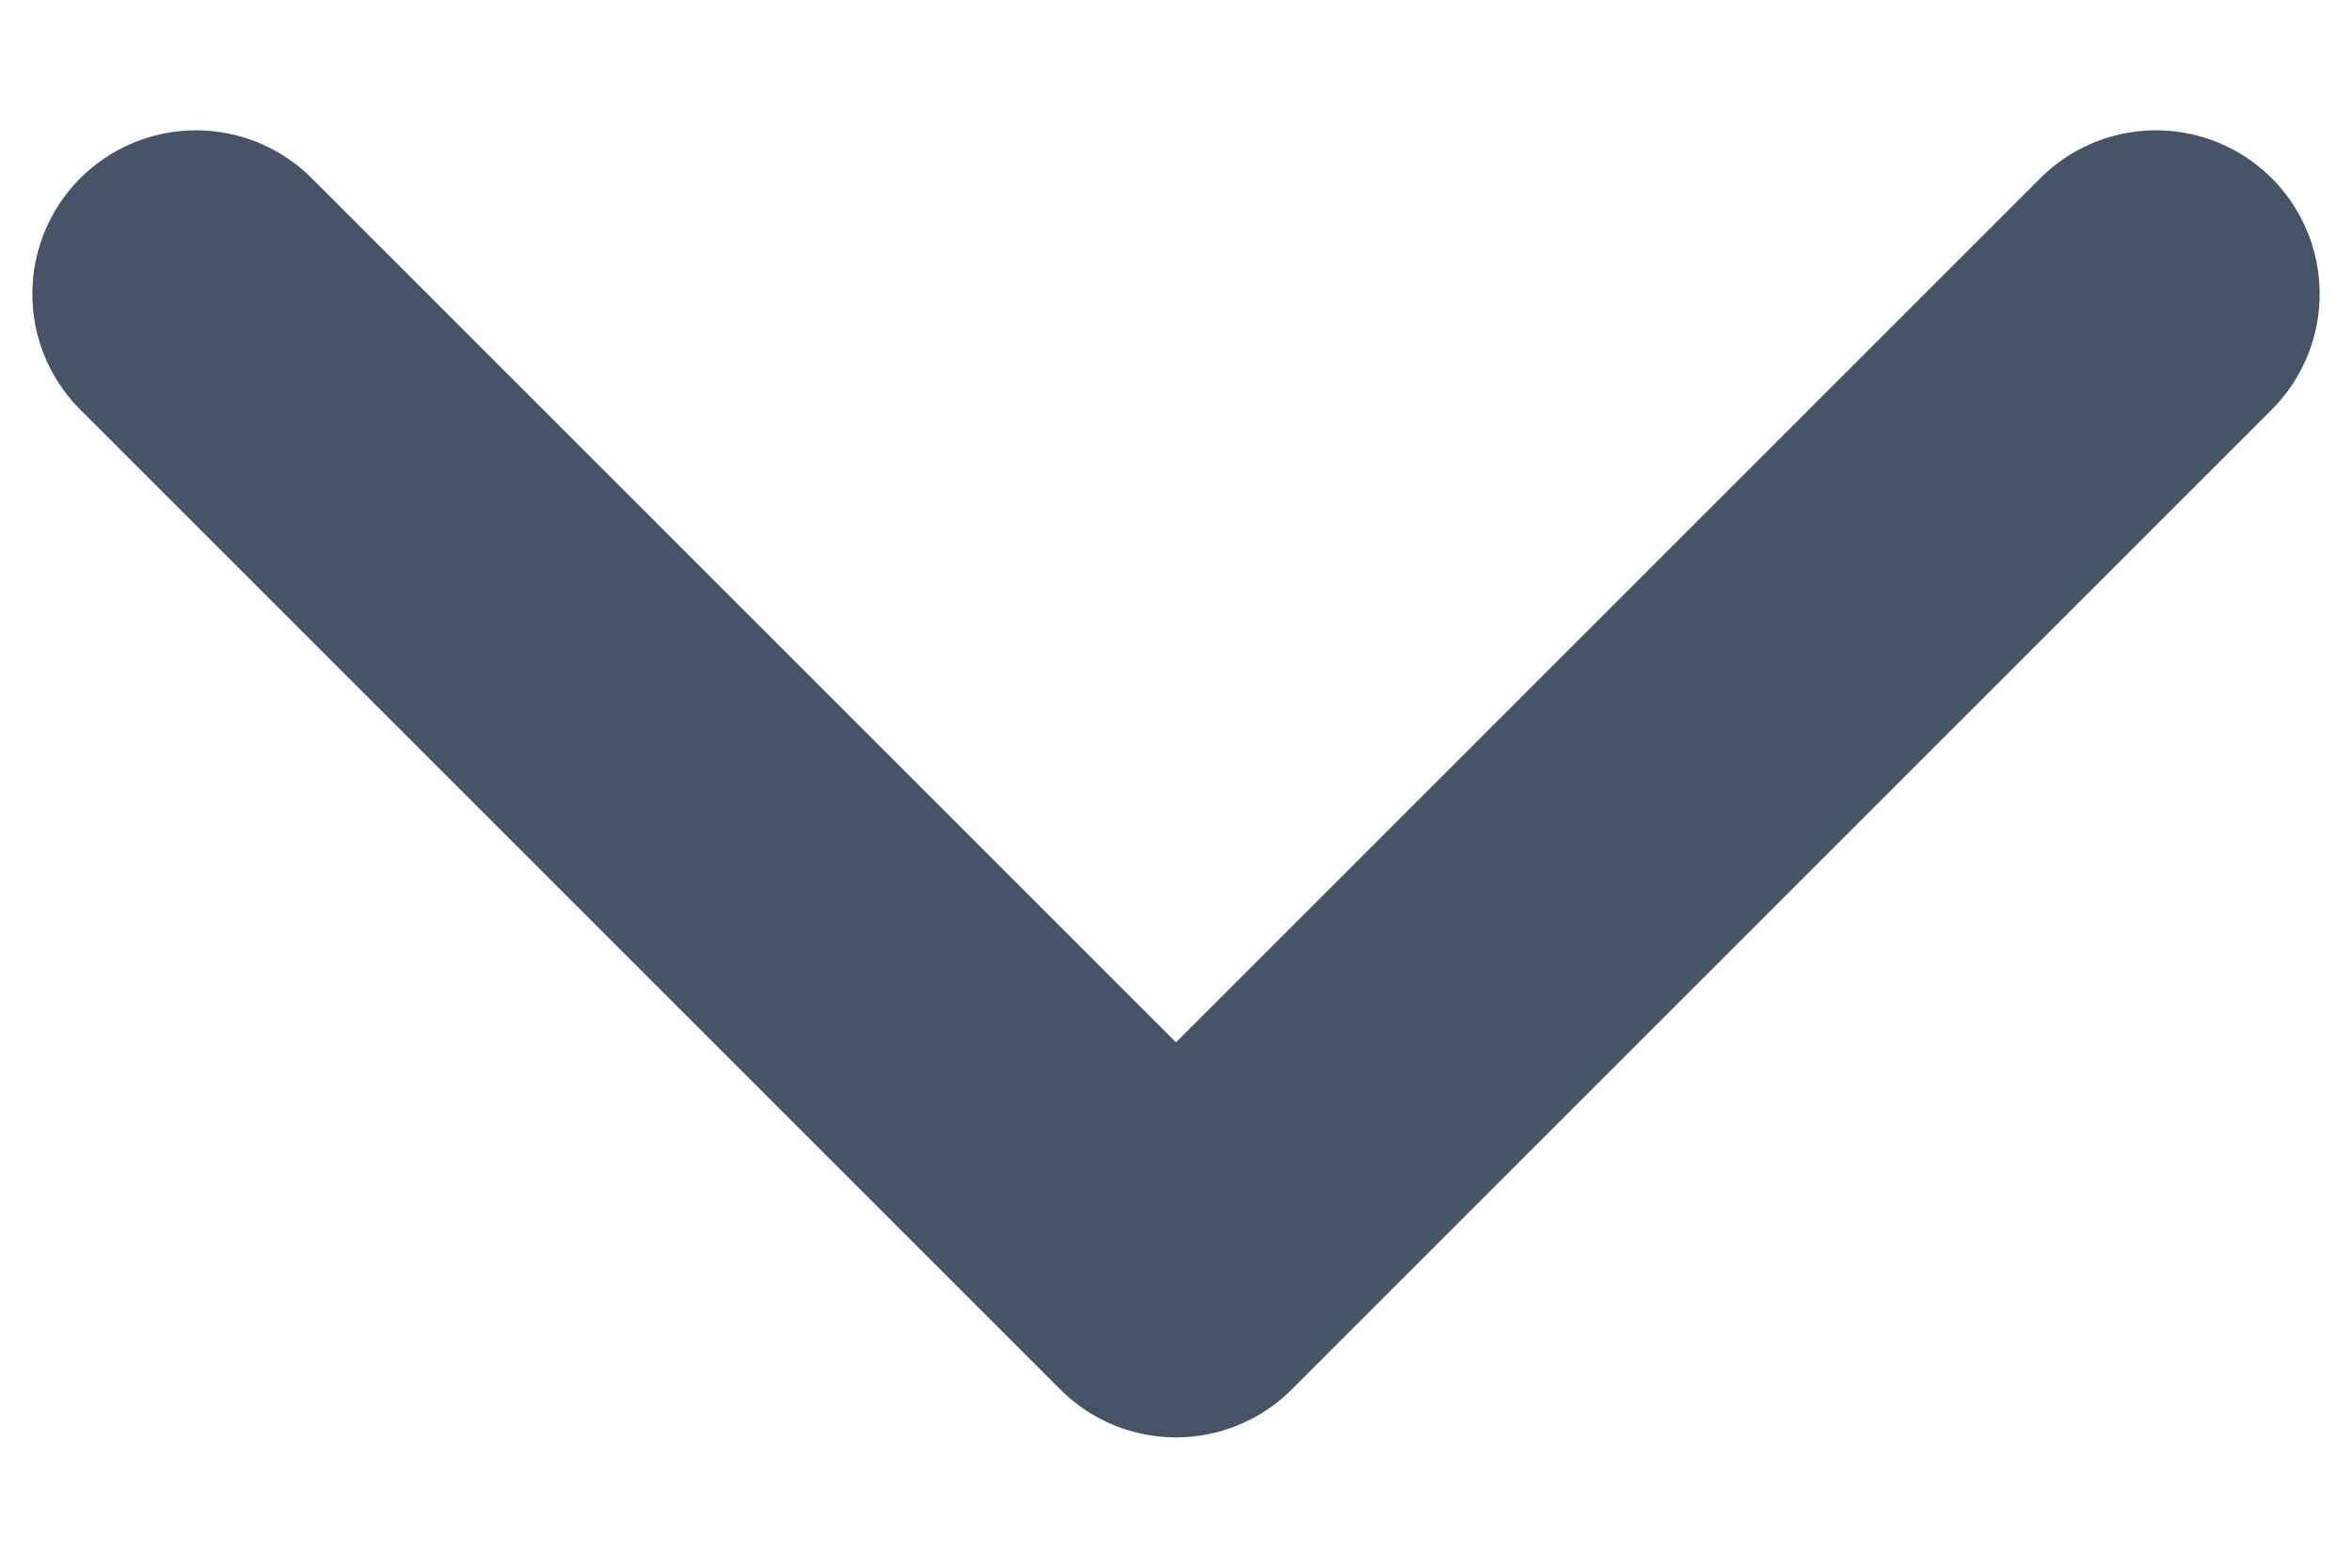 <svg width="12" height="8" viewBox="0 0 12 8" fill="none" xmlns="http://www.w3.org/2000/svg">
<path d="M1 1.5L6 6.5L11 1.5" stroke="#475467" stroke-width="1.67" stroke-linecap="round" stroke-linejoin="round"/>
</svg>
